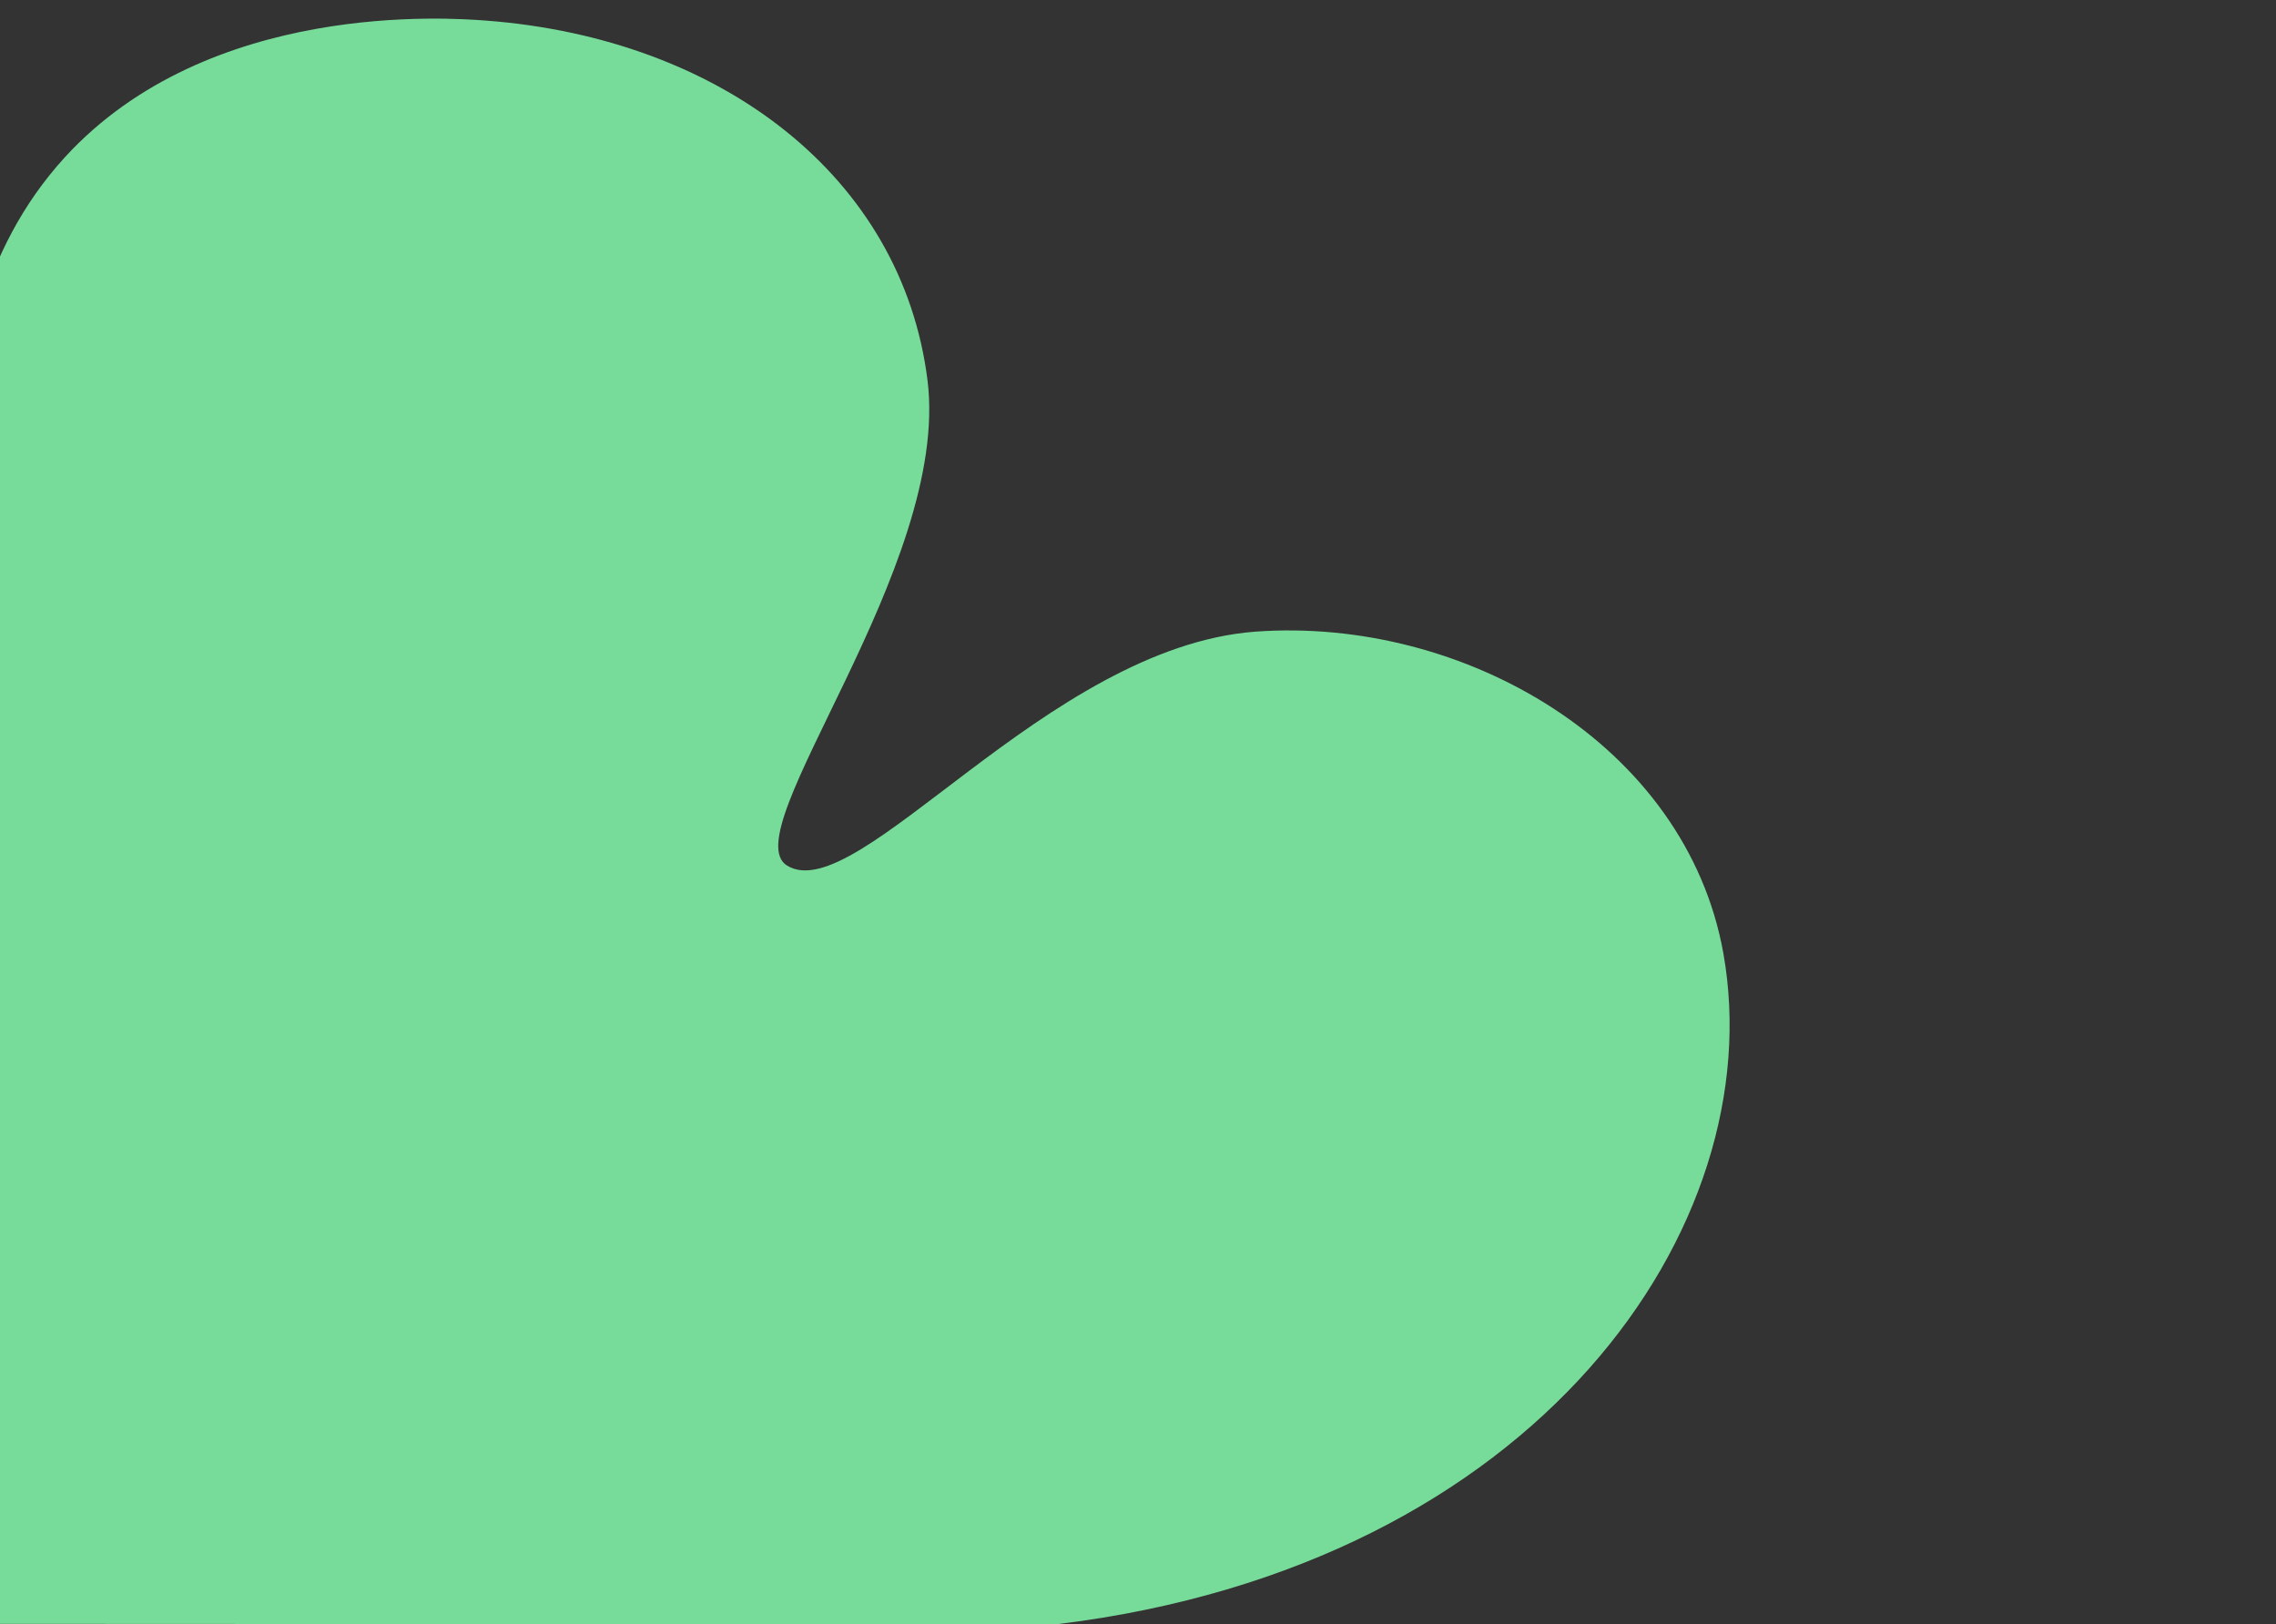 
<svg version="1.1" id="Warstwa_1" xmlns="http://www.w3.org/2000/svg" xmlns:xlink="http://www.w3.org/1999/xlink" x="0px" y="0px"
	 width="420.1px" height="299.8px" viewBox="0 0 420.1 299.8" style="enable-background:new 0 0 420.1 299.8;" xml:space="preserve"
	>
<rect x="0" y="0" width="420.1" height="299.8" fill="#333333" stroke="none"/>
<style type="text/css">
	.st0{fill:#77DC99;}
	.st1{fill:#EEEEEF;}
</style>
<path class="st0" d="M195.3,299.8C284.1,288.9,327,226.1,318.1,176c-6.9-38.6-48-62.2-86.4-59.4c-38.5,2.9-73.4,51.1-86.4,43.2
	c-10.2-6.2,30.2-55.1,25.9-89.6c-4.7-37.5-38-63.1-81.5-66.4C83,3.3,38.6,0,12,29c-32.1,35.1-11.9,86.9-41.8,104.4
	c-12.8,7.5-28.2,4.9-38.9,1.8c0,54.8,0,109.7,0,164.5C27.7,299.8,99,299.8,195.3,299.8z"/>
<path class="st1" d="M276.9,223.9"/>
</svg>
